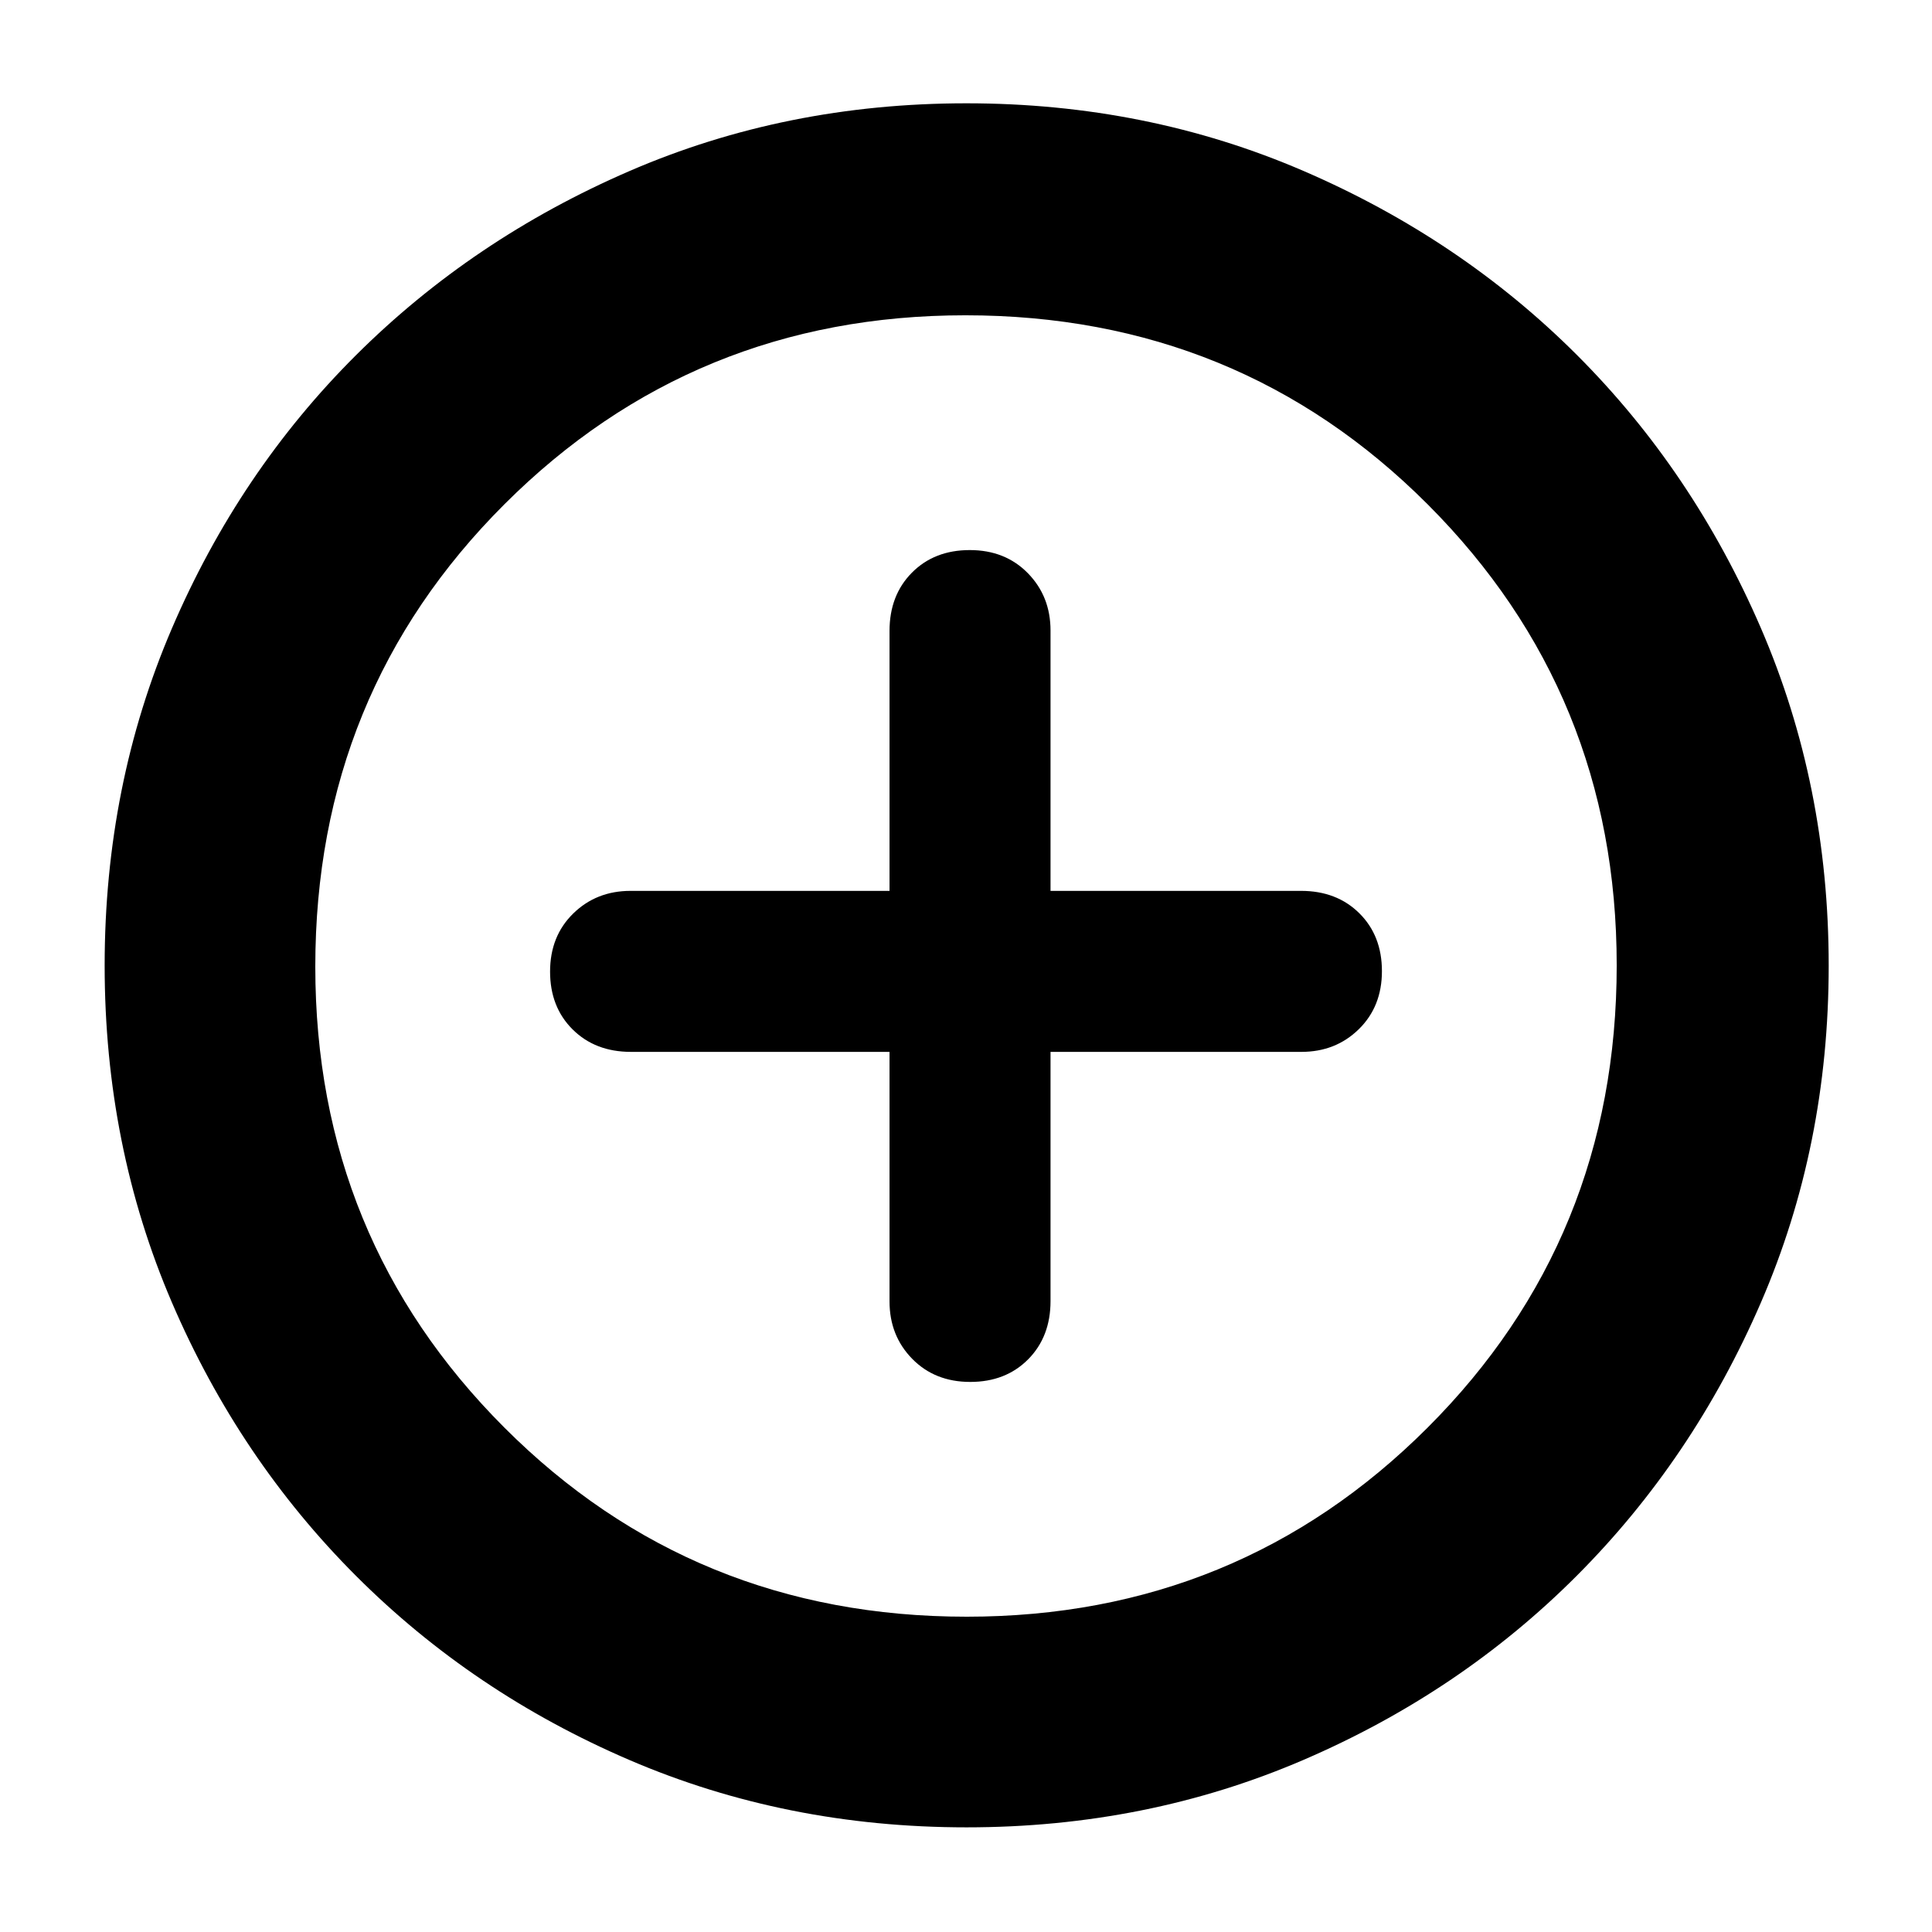 <svg xmlns="http://www.w3.org/2000/svg" height="40" viewBox="0 -960 960 960" width="40"><path d="M442-437.33v124q0 17 11.25 28.5t28.87 11.5q17.61 0 28.75-11.22Q522-295.77 522-313.5v-123.83h124.67q17 0 28.5-11.25t11.5-28.87q0-17.62-11.22-28.75-11.22-11.13-28.95-11.13H522v-129.34q0-17-11.25-28.5t-28.87-11.5q-17.61 0-28.75 11.22Q442-664.23 442-646.5v129.17H313.33q-17 0-28.5 11.25t-11.5 28.86q0 17.62 11.22 28.75 11.22 11.14 28.95 11.14H442ZM480.27-52q-89.58 0-167.41-33.42-77.83-33.41-135.93-91.51-58.1-58.1-91.51-135.88Q52-390.6 52-480.24t33.42-167.52q33.41-77.88 91.4-135.68 58-57.8 135.83-91.51 77.84-33.72 167.54-33.72 89.69 0 167.65 33.67 77.96 33.66 135.71 91.37 57.74 57.71 91.43 135.72 33.69 78.02 33.69 167.73 0 89.68-33.72 167.5-33.71 77.82-91.51 135.71-57.8 57.89-135.69 91.43Q569.85-52 480.27-52Zm.06-104.67q135 0 229-93.91 94-93.92 94-229.75 0-135-93.87-229-93.88-94-229.79-94-135 0-229 93.87-94 93.88-94 229.79 0 135 93.91 229 93.92 94 229.75 94ZM480-480Z"/></svg>